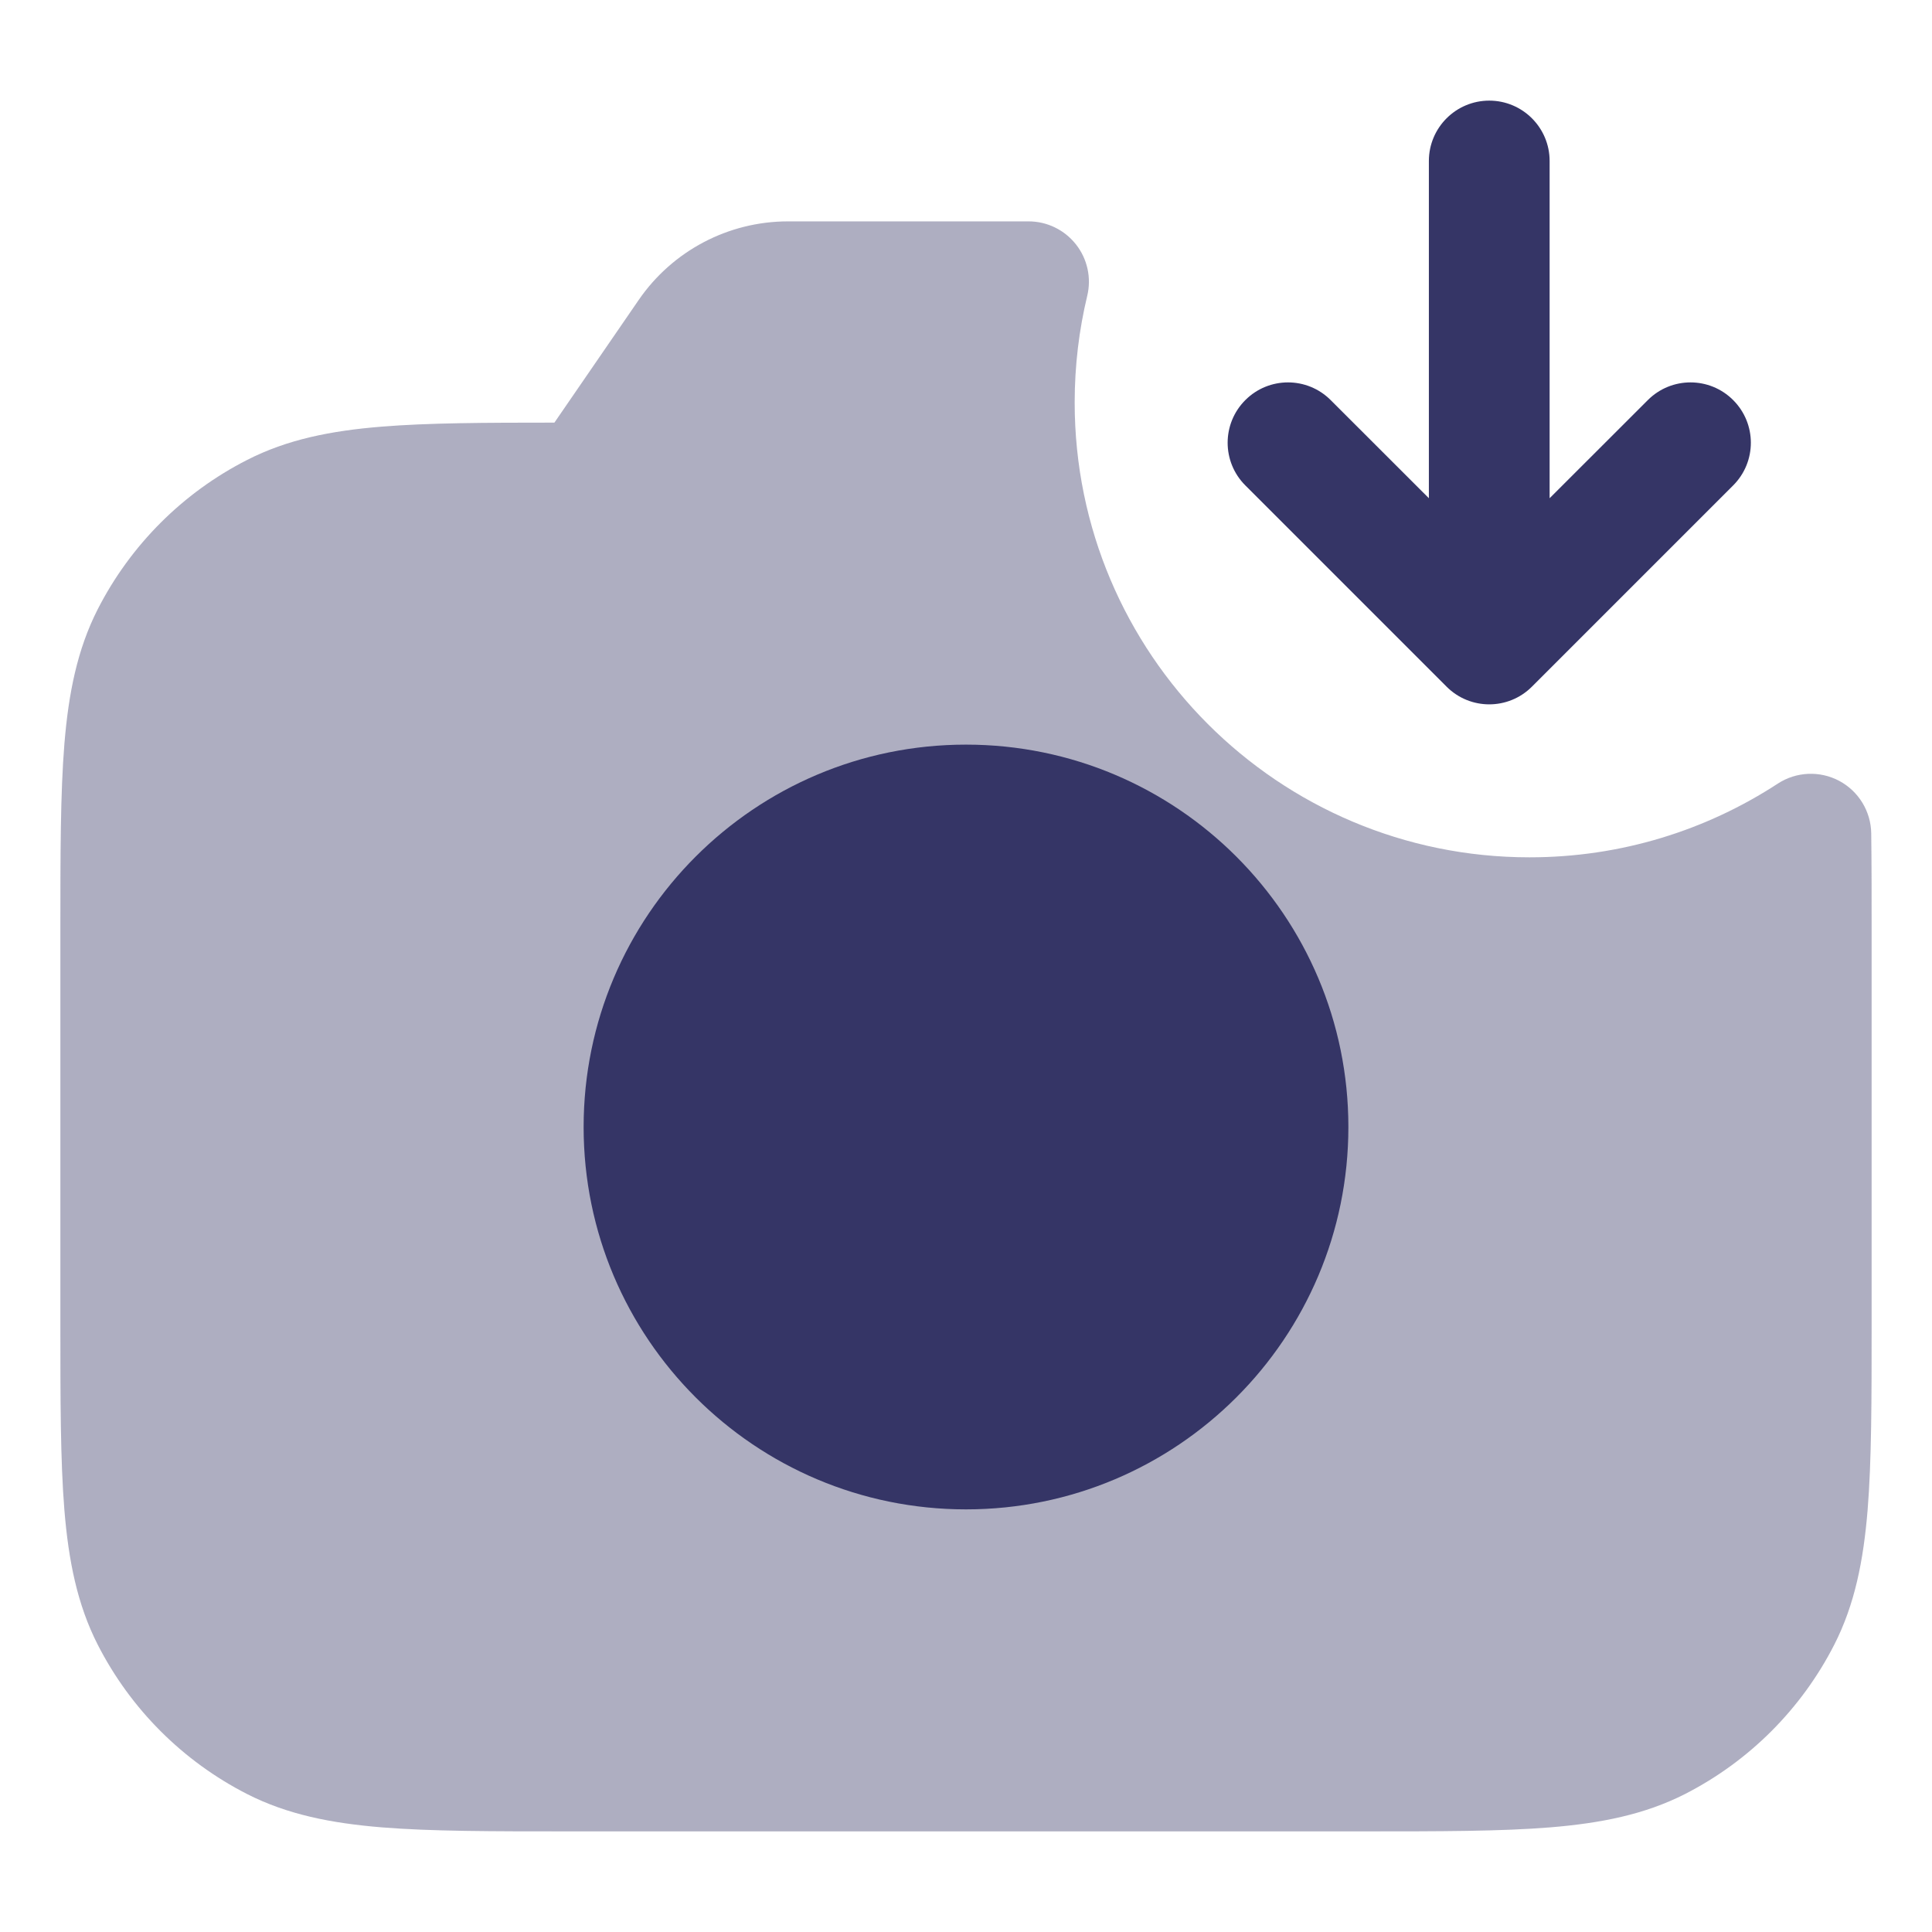 <svg width="24" height="24" viewBox="0 0 24 24" fill="none" xmlns="http://www.w3.org/2000/svg">
<path opacity="0.4" d="M9.789 2.75C9.048 2.75 8.355 3.115 7.935 3.725L6.887 5.25C6.018 5.25 5.315 5.253 4.74 5.3C4.11 5.351 3.568 5.459 3.071 5.713C2.271 6.12 1.621 6.771 1.213 7.57C0.96 8.068 0.852 8.61 0.8 9.24C0.75 9.854 0.75 10.615 0.75 11.567V16.432C0.75 17.385 0.75 18.145 0.8 18.76C0.852 19.39 0.96 19.932 1.213 20.429C1.621 21.229 2.271 21.879 3.071 22.287C3.568 22.54 4.11 22.648 4.74 22.7C5.354 22.75 6.115 22.75 7.067 22.75H16.933C17.885 22.75 18.646 22.75 19.26 22.7C19.89 22.648 20.432 22.54 20.93 22.287C21.729 21.879 22.379 21.229 22.787 20.429C23.04 19.932 23.148 19.39 23.2 18.76C23.25 18.145 23.25 17.385 23.25 16.433V11.596C23.25 11.135 23.25 10.721 23.245 10.352C23.241 10.079 23.089 9.829 22.847 9.7C22.606 9.572 22.314 9.585 22.085 9.734C21.198 10.313 20.14 10.65 19 10.65C15.88 10.65 13.35 8.12 13.35 5C13.35 4.543 13.404 4.099 13.506 3.675C13.56 3.452 13.508 3.216 13.366 3.036C13.223 2.855 13.007 2.75 12.777 2.75H9.789Z" fill="#353566"/>
<path d="M19.25 2C19.25 1.586 18.914 1.25 18.5 1.25C18.086 1.25 17.75 1.586 17.75 2V6.189L16.53 4.97C16.237 4.677 15.763 4.677 15.47 4.97C15.177 5.263 15.177 5.737 15.47 6.03L17.97 8.53C18.263 8.823 18.737 8.823 19.03 8.53L21.53 6.03C21.823 5.737 21.823 5.263 21.53 4.97C21.237 4.677 20.763 4.677 20.47 4.97L19.25 6.189V2Z" fill="#353566"/>
<path d="M12 9.25C9.377 9.25 7.25 11.377 7.25 14C7.25 16.623 9.377 18.75 12 18.75C14.623 18.75 16.75 16.623 16.75 14C16.75 11.377 14.623 9.25 12 9.25Z" fill="#353566"/>
</svg>
